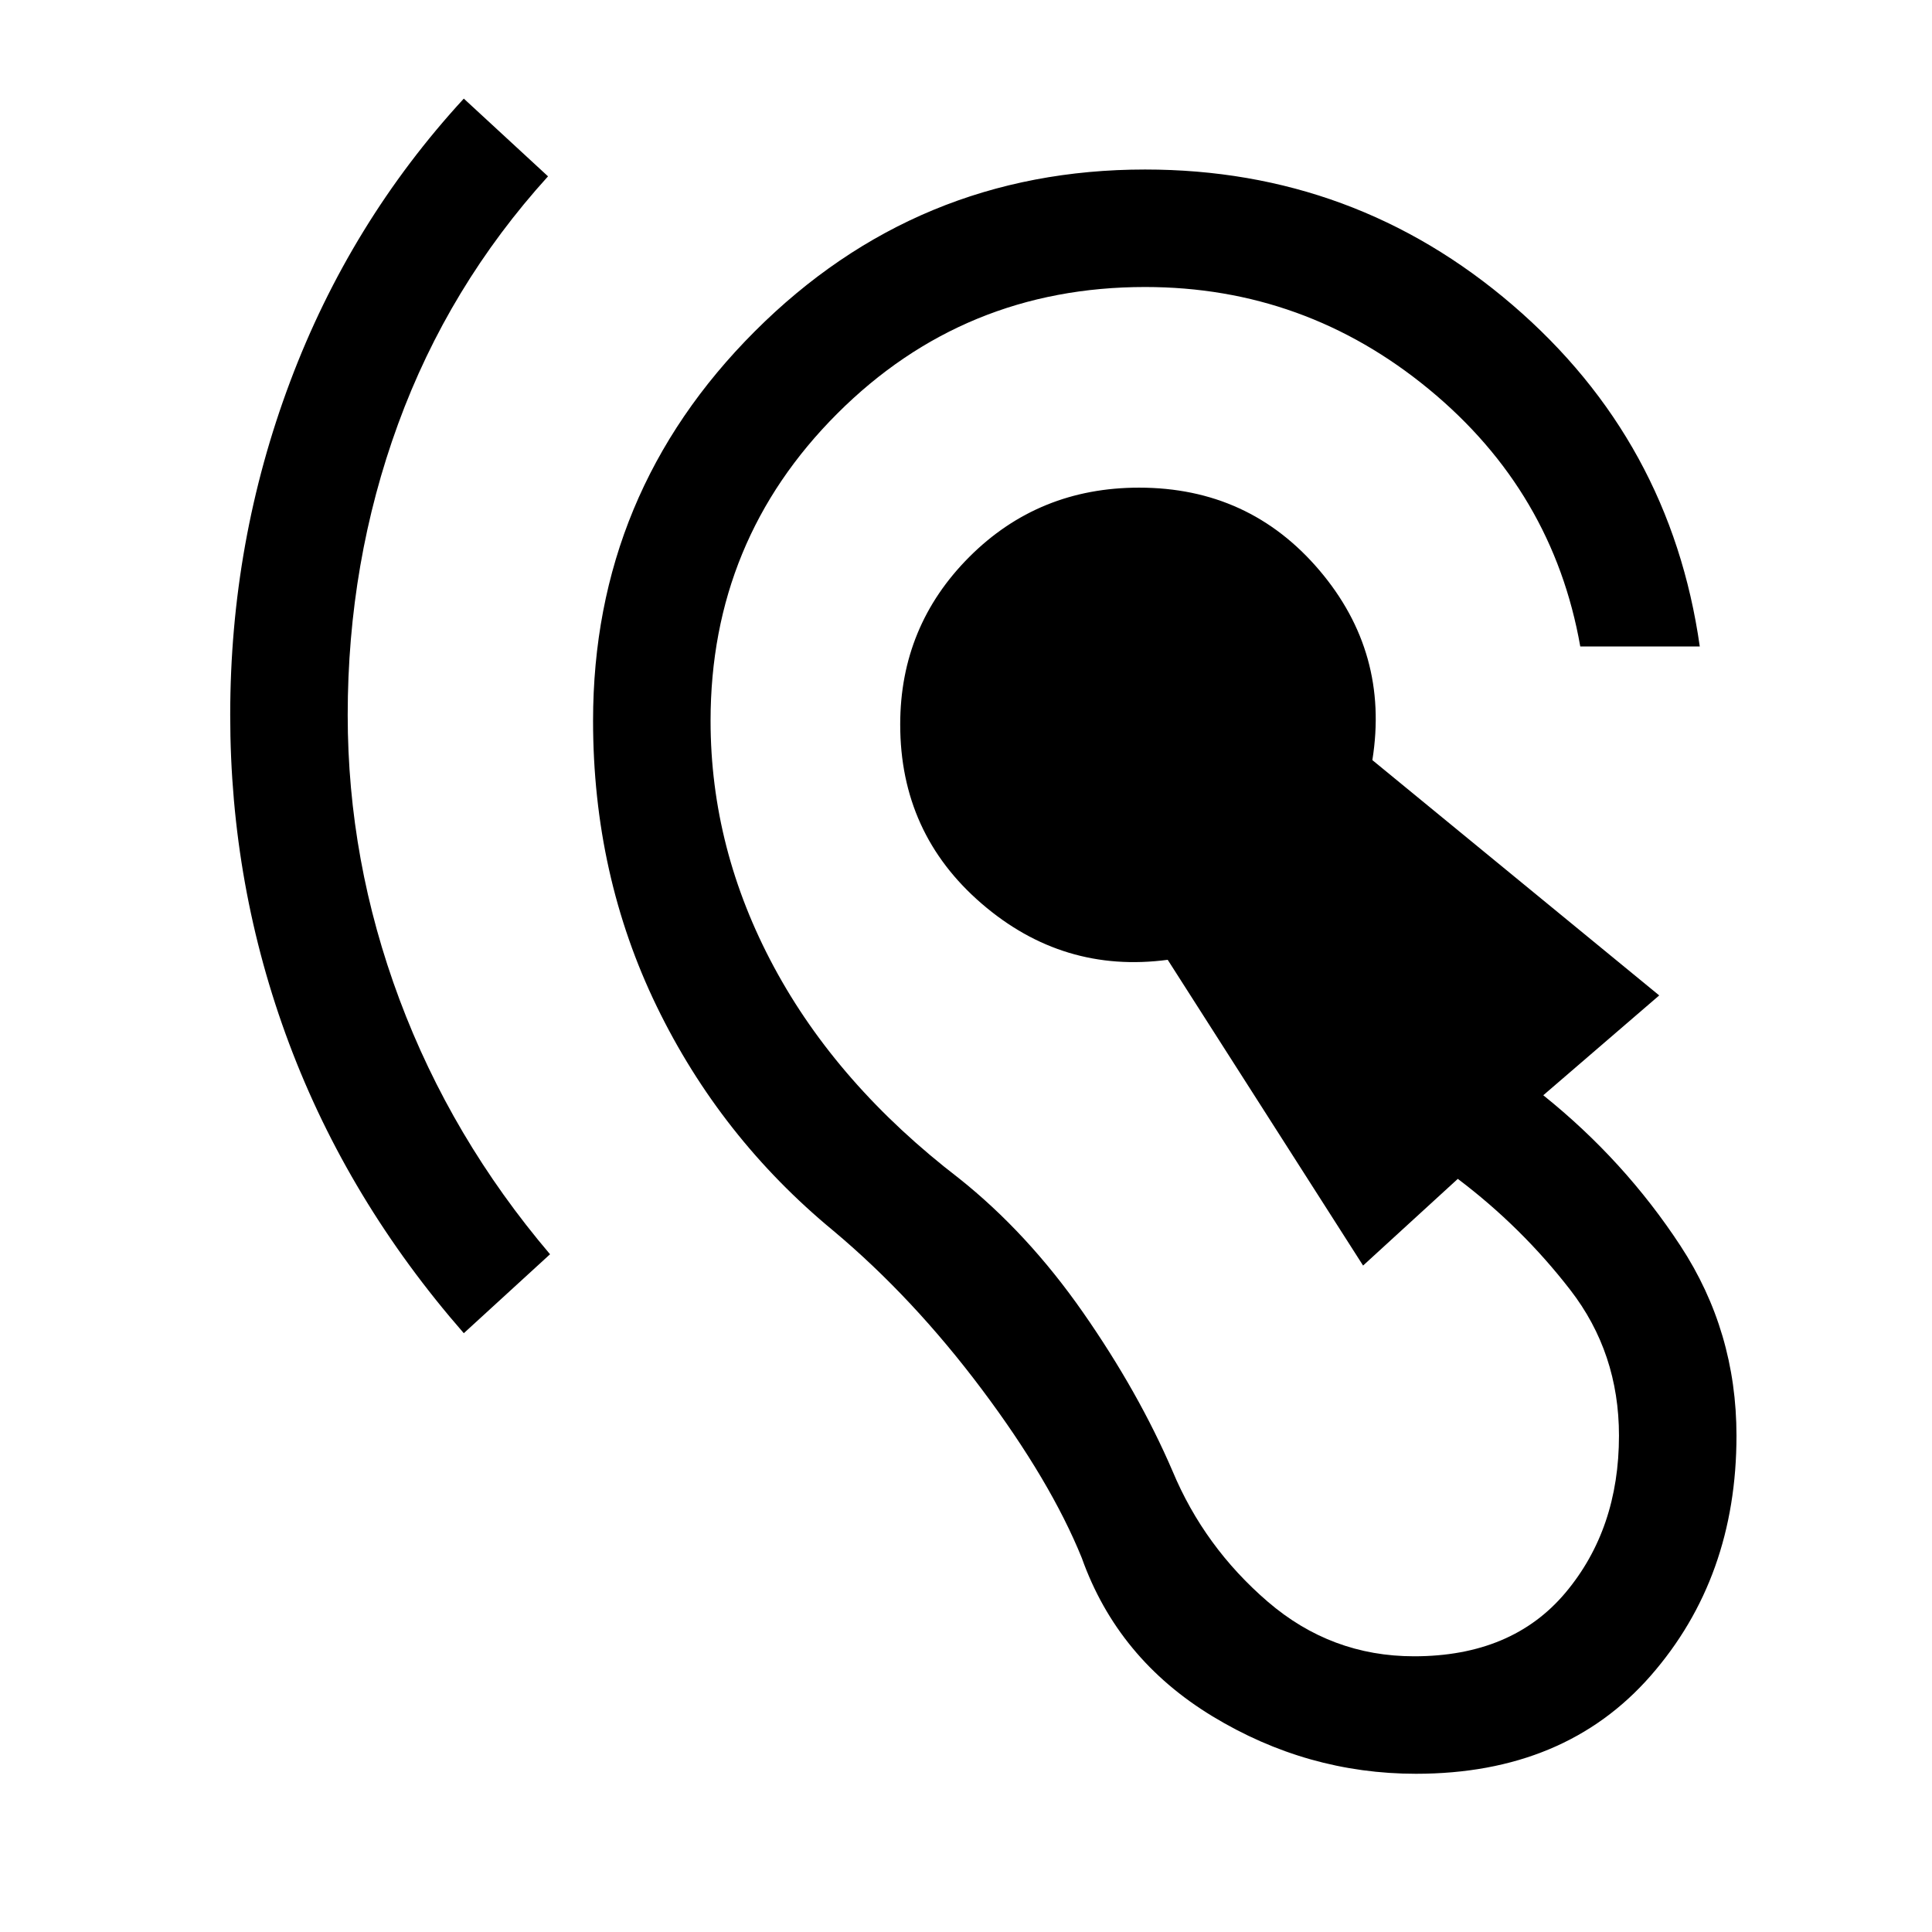 <svg xmlns="http://www.w3.org/2000/svg" height="48" viewBox="0 -960 960 960" width="48"><path d="M703.62-78.62q-54.08 0-101.16-28.57-47.07-28.58-64.92-78.66-15.46-38.15-49.65-83.77-34.2-45.61-73.74-78.77-56.23-46.38-87.84-111.57-31.62-65.19-31.62-141.89 0-113.15 80.39-193.53 80.38-80.39 193.92-80.39 104.23 0 182.65 67.39 78.43 67.38 92.96 169.61h-59.38q-13.54-77-75.19-127.81-61.66-50.81-141.04-50.81-90.08 0-153 62.93-62.92 62.92-62.92 152.61 0 63.77 31.5 122.35 31.5 58.58 91.88 104.96 34.15 27.16 61.73 66.73 27.58 39.58 44.42 78.73 15.77 37.77 47.31 64.93Q661.46-137 702.62-137q48.76 0 75.3-31.65 26.54-31.66 26.54-77.97 0-41.15-24.19-72.42-24.19-31.27-55.89-55.19l-47.07 43.08-97.08-151.93q-52.08 6.93-92.5-27.96-40.42-34.88-40.42-88.96 0-48.92 34.38-83.31 34.39-34.38 84.31-34.38 54.69 0 89.58 41.04 34.88 41.04 26.34 94.34l142.54 116.93-57.61 49.61q40.38 32.39 68.19 74.85 27.81 42.46 27.81 94.3 0 70.54-42.62 119.27-42.62 48.73-116.61 48.73ZM230.46-297.54q-57.54-65.92-86.81-143.96-29.26-78.04-29.26-163.19 0-86.39 29.76-165.62 29.77-79.23 86.31-140.69l41.85 38.62q-49.46 54.53-74.5 123.07-25.04 68.54-25.04 144.62 0 72.46 25.73 141.31 25.73 68.84 74.81 126.61l-42.85 39.23Z"/></svg>